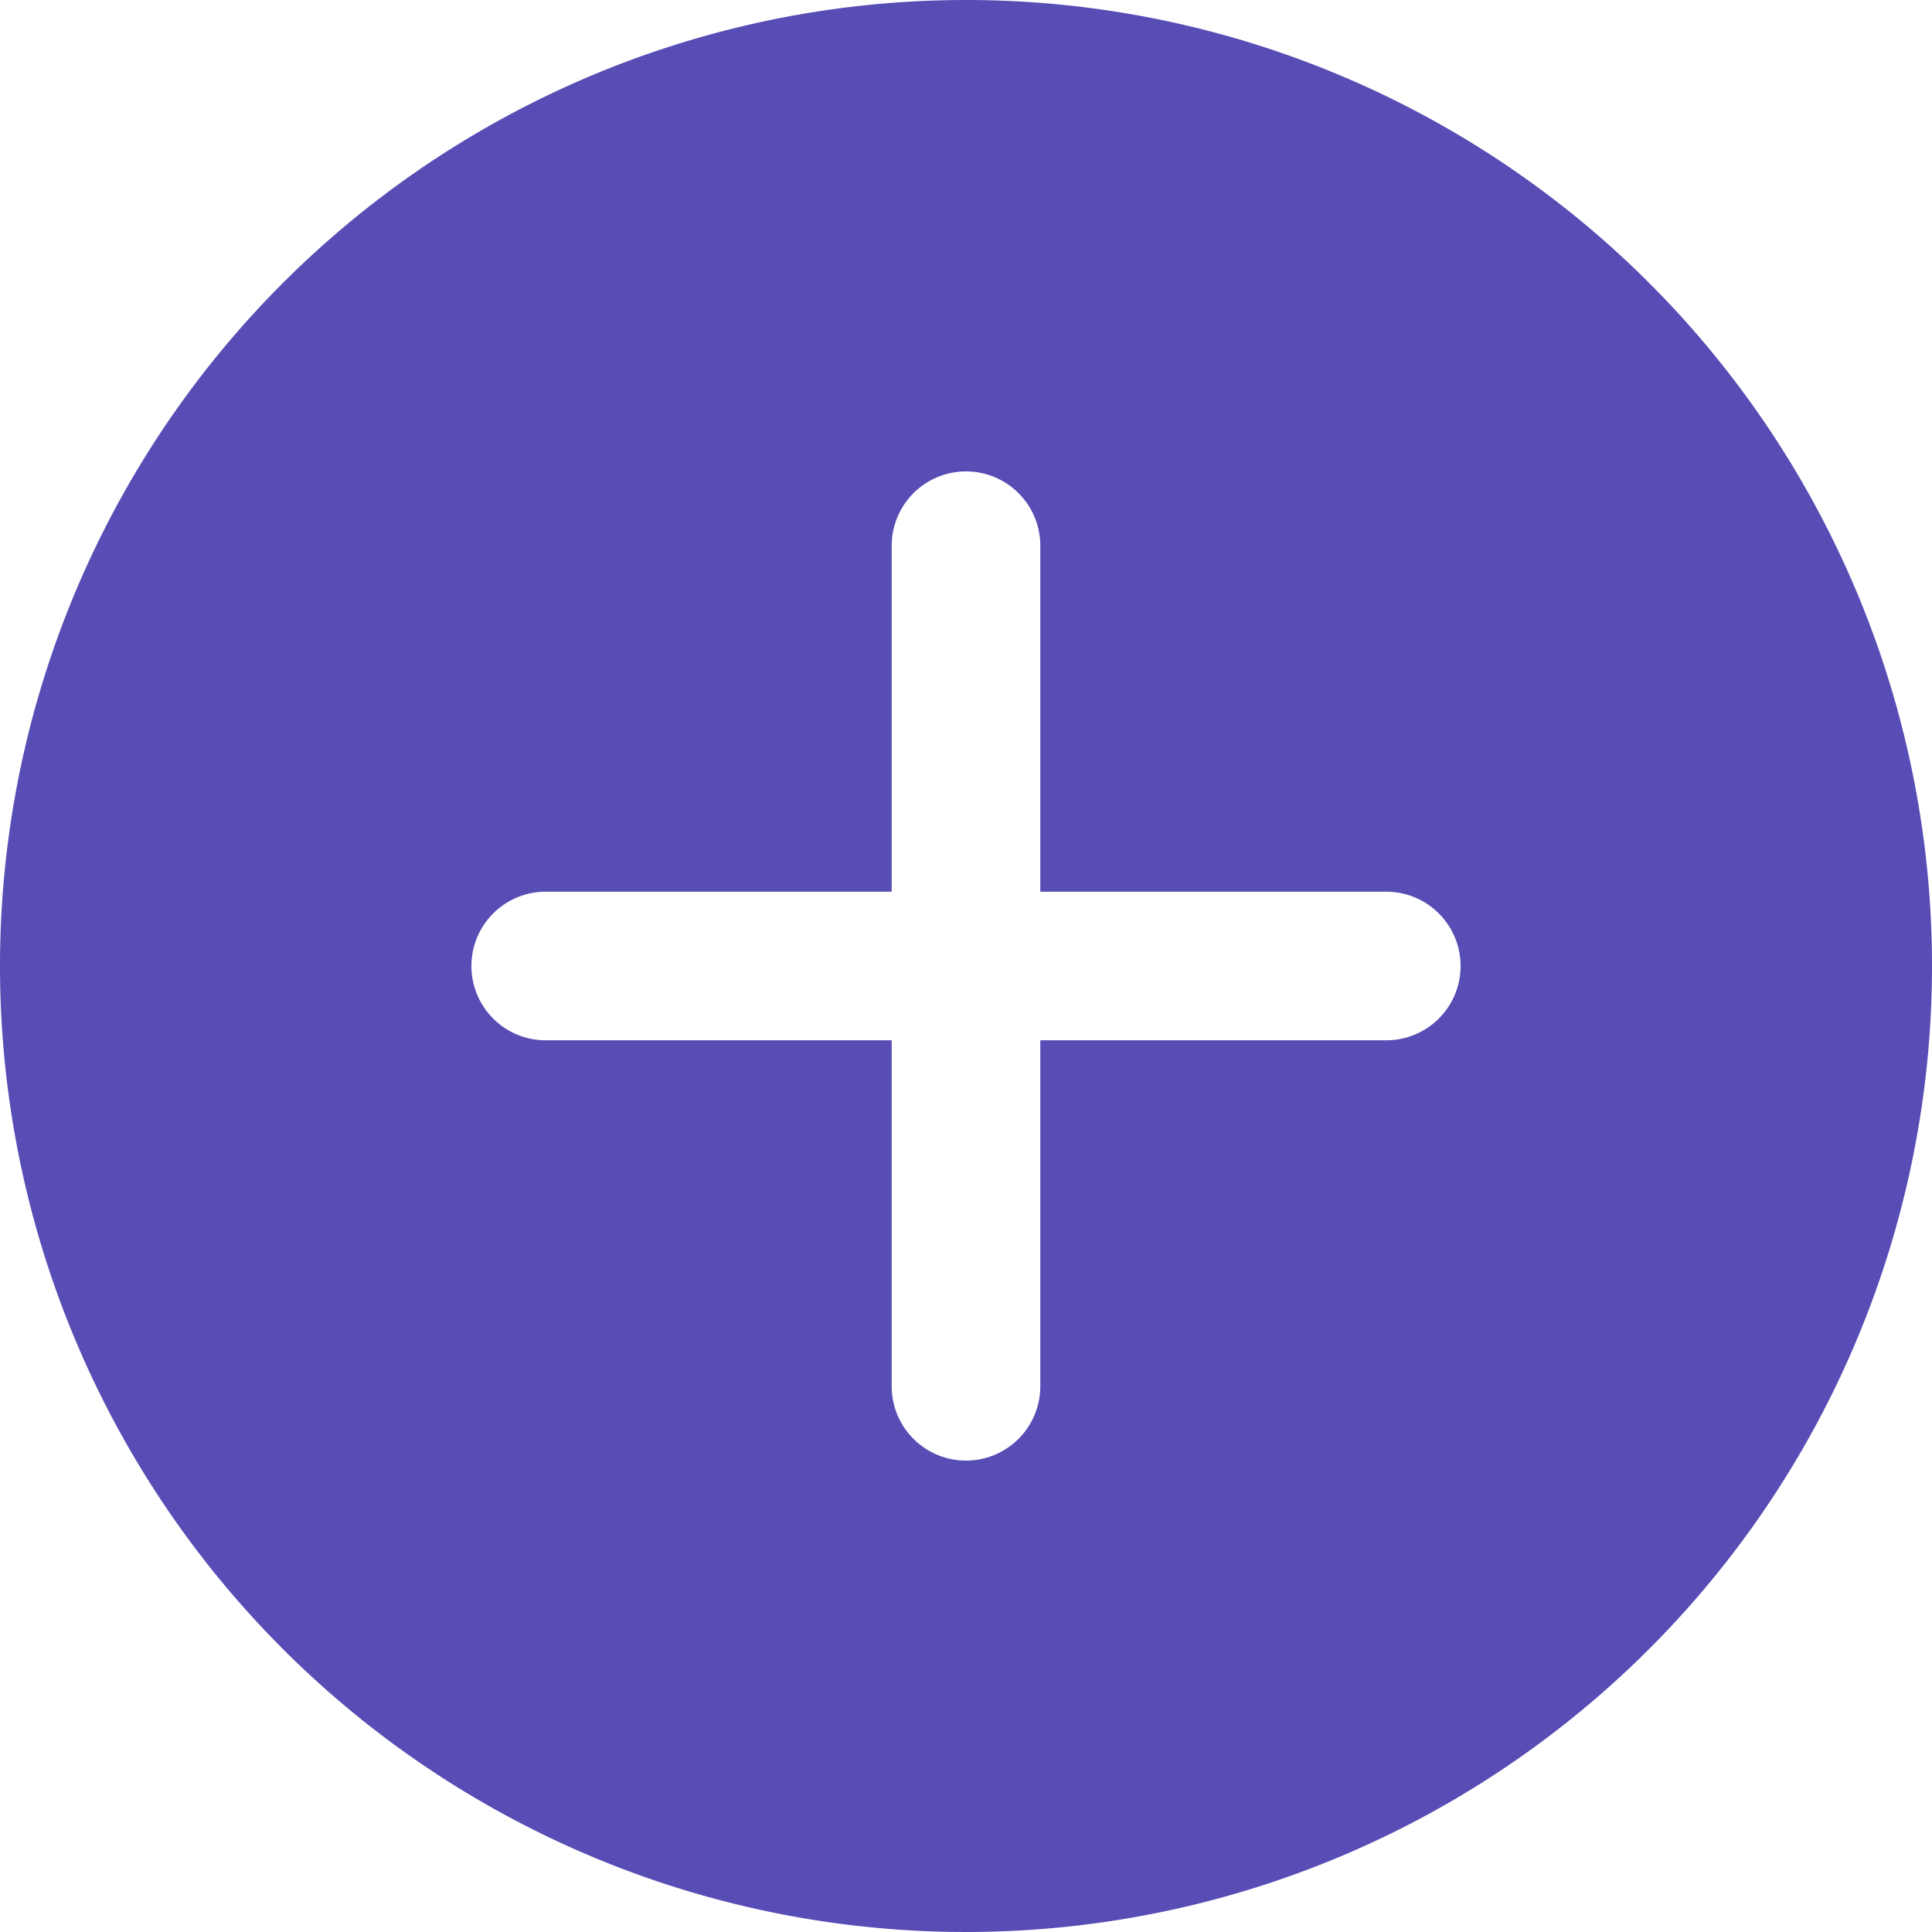 <svg xmlns="http://www.w3.org/2000/svg" width="29.25" height="29.25" viewBox="0 0 29.25 29.25"><path d="M18,3.375A14.625,14.625,0,1,0,32.625,18,14.623,14.623,0,0,0,18,3.375Zm6.363,15.75H19.125v5.238a1.125,1.125,0,0,1-2.25,0V19.125H11.637a1.125,1.125,0,0,1,0-2.25h5.238V11.637a1.125,1.125,0,0,1,2.25,0v5.238h5.238a1.125,1.125,0,0,1,0,2.25Z" transform="translate(-3.375 -3.375)" fill="#584cb5"/></svg>